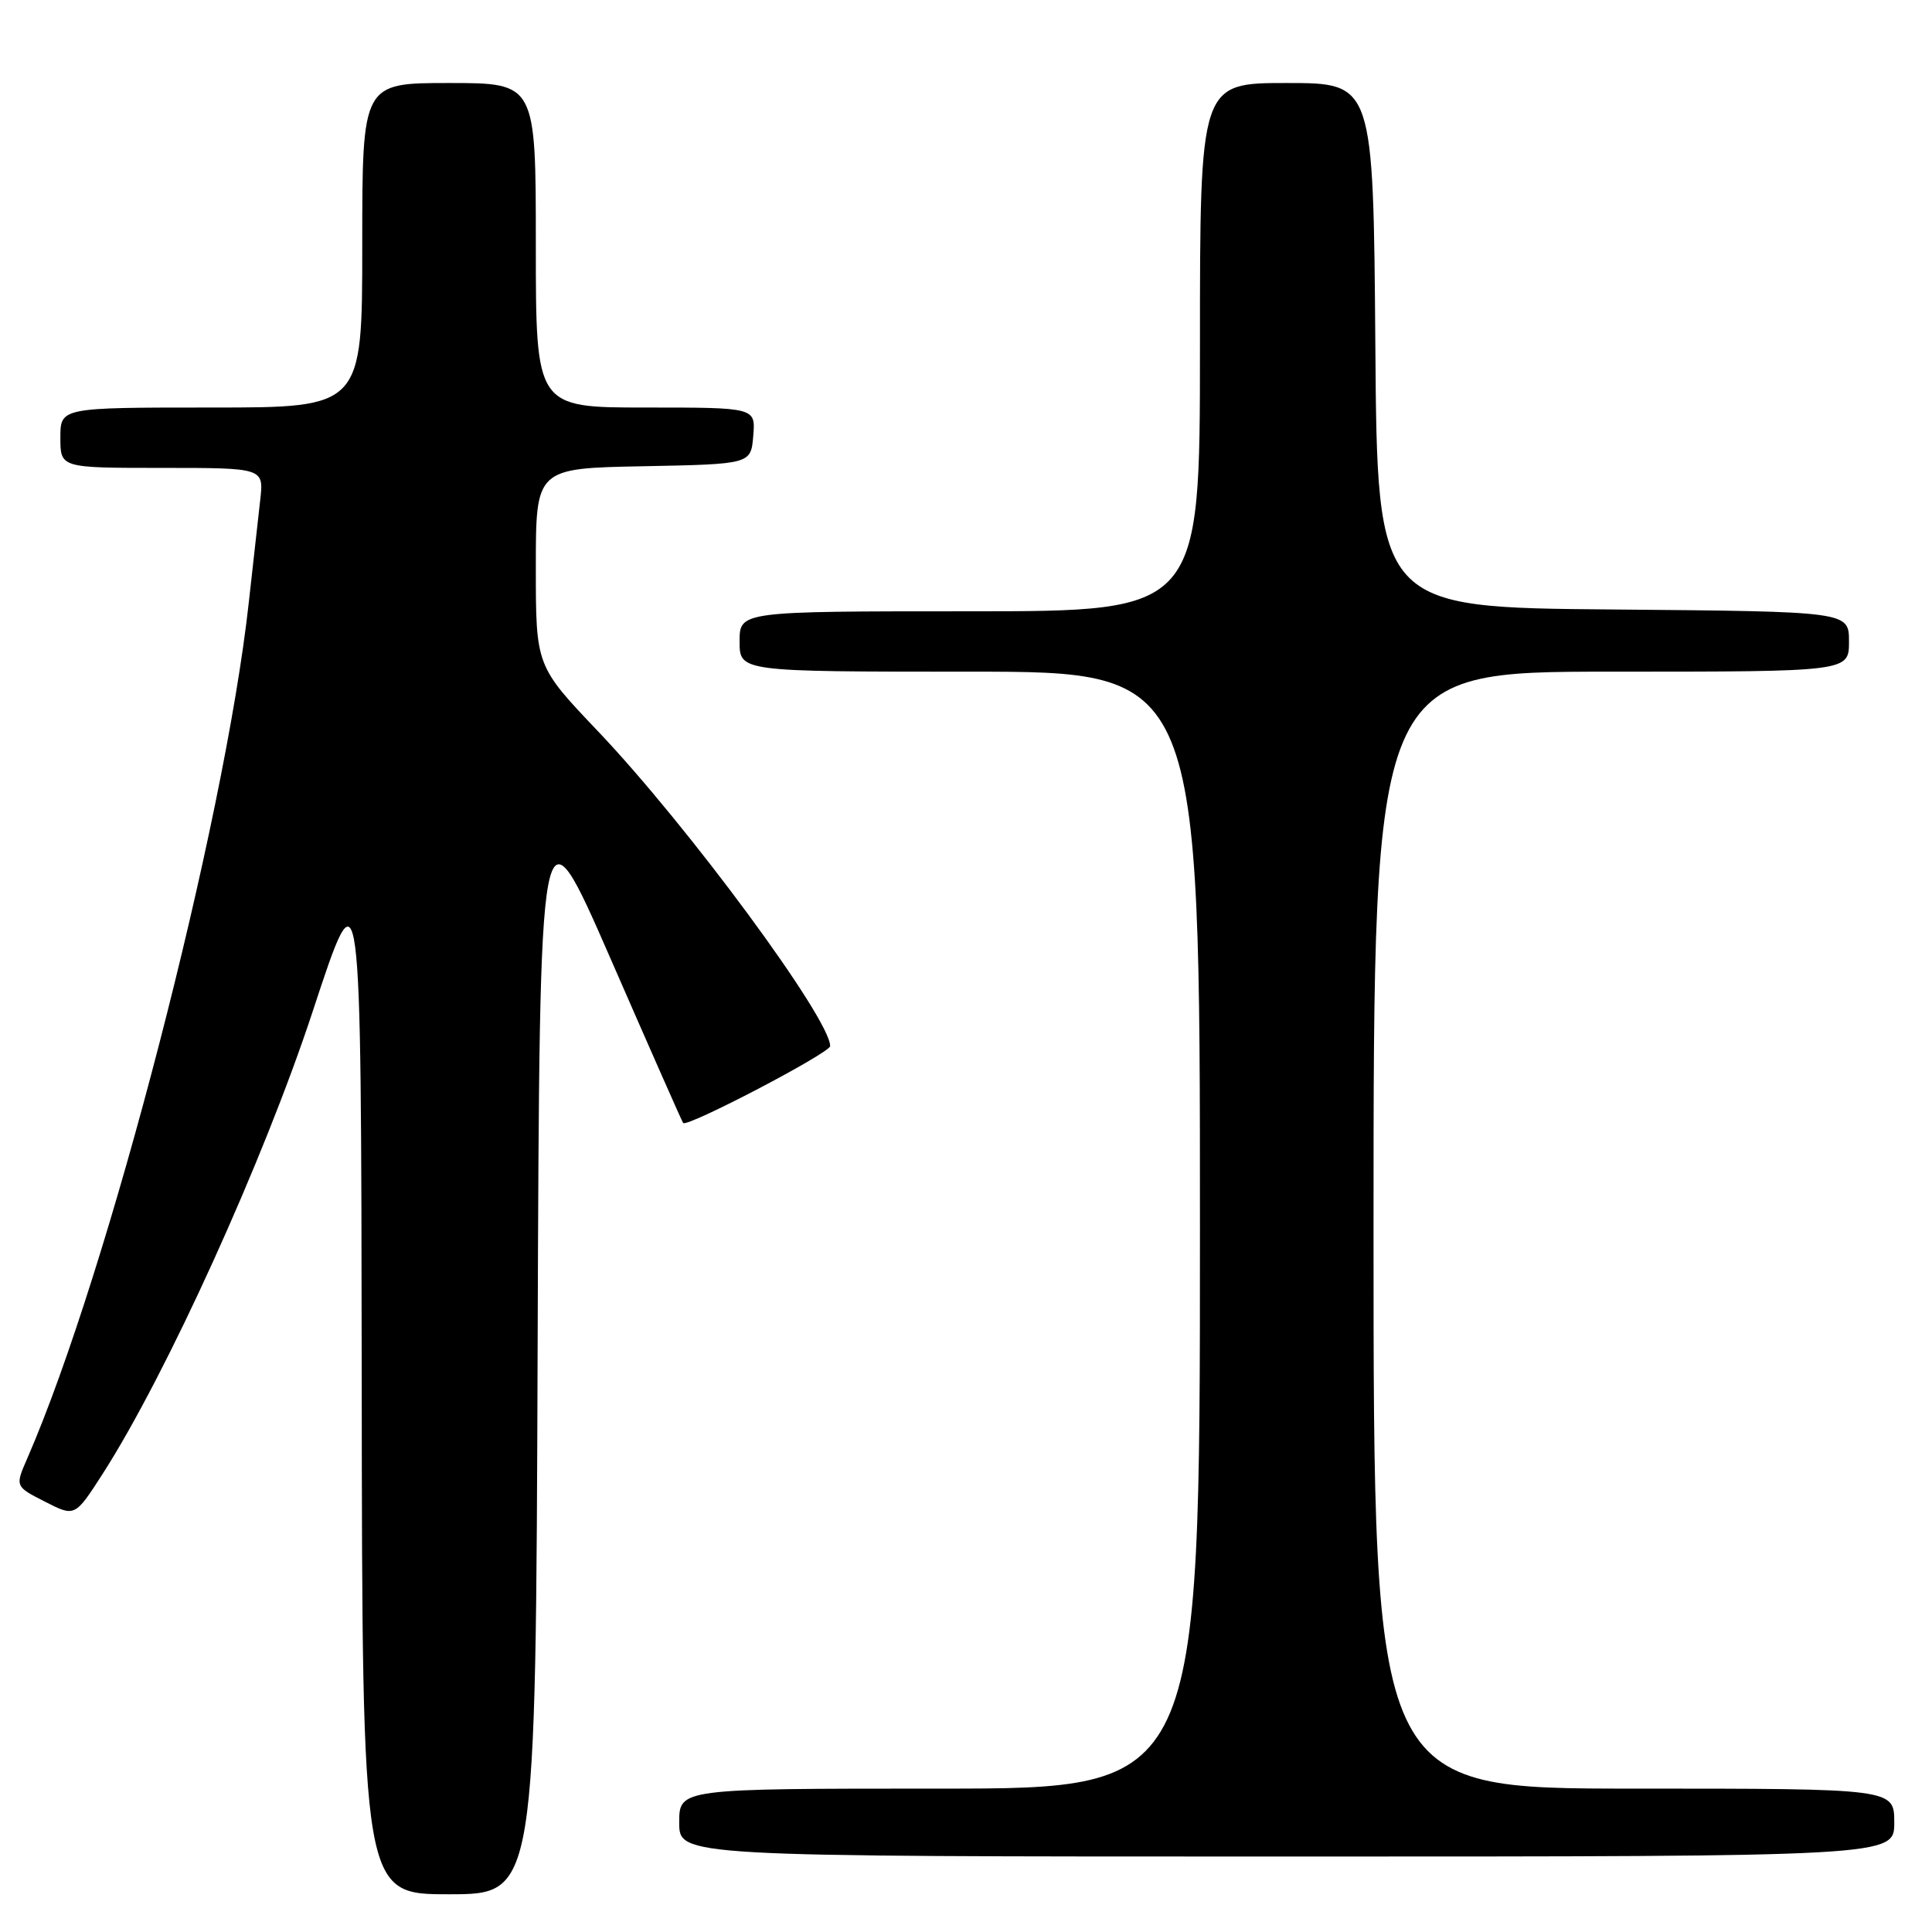 <?xml version="1.0" encoding="UTF-8" standalone="no"?>
<!DOCTYPE svg PUBLIC "-//W3C//DTD SVG 1.1//EN" "http://www.w3.org/Graphics/SVG/1.1/DTD/svg11.dtd" >
<svg xmlns="http://www.w3.org/2000/svg" xmlns:xlink="http://www.w3.org/1999/xlink" version="1.1" viewBox="0 0 256 256">
 <g >
 <path fill="currentColor"
d=" M 71.24 178.25 C 71.50 105.50 71.50 105.50 80.89 127.00 C 86.05 138.82 90.38 148.64 90.52 148.80 C 91.04 149.43 110.00 139.51 110.00 138.61 C 110.00 134.98 91.18 109.46 79.25 96.91 C 71.00 88.24 71.00 88.24 71.00 75.15 C 71.00 62.05 71.00 62.05 85.25 61.78 C 99.50 61.50 99.50 61.50 99.81 57.75 C 100.12 54.00 100.12 54.00 85.56 54.00 C 71.00 54.00 71.00 54.00 71.00 32.50 C 71.00 11.00 71.00 11.00 59.50 11.00 C 48.00 11.00 48.00 11.00 48.00 32.50 C 48.00 54.00 48.00 54.00 28.00 54.00 C 8.00 54.00 8.00 54.00 8.00 58.00 C 8.00 62.00 8.00 62.00 21.48 62.00 C 34.96 62.00 34.96 62.00 34.48 66.25 C 34.22 68.59 33.54 74.72 32.96 79.88 C 29.72 109.23 14.33 168.66 3.62 193.23 C 1.99 196.96 1.99 196.96 5.96 198.98 C 9.93 201.01 9.93 201.01 13.63 195.25 C 22.06 182.11 34.95 153.72 41.44 134.00 C 47.85 114.50 47.85 114.50 47.93 182.75 C 48.00 251.00 48.00 251.00 59.49 251.00 C 70.99 251.00 70.99 251.00 71.24 178.25 Z  M 251.00 241.50 C 251.00 237.00 251.00 237.00 216.50 237.00 C 182.00 237.00 182.00 237.00 182.00 163.00 C 182.00 89.00 182.00 89.00 213.50 89.00 C 245.00 89.00 245.00 89.00 245.00 85.01 C 245.00 81.03 245.00 81.03 213.75 80.76 C 182.50 80.50 182.50 80.50 182.24 45.75 C 181.97 11.00 181.97 11.00 170.49 11.00 C 159.00 11.00 159.00 11.00 159.00 46.00 C 159.00 81.00 159.00 81.00 128.50 81.00 C 98.00 81.00 98.00 81.00 98.00 85.00 C 98.00 89.00 98.00 89.00 128.50 89.00 C 159.00 89.00 159.00 89.00 159.00 163.00 C 159.00 237.00 159.00 237.00 124.50 237.00 C 90.00 237.00 90.00 237.00 90.00 241.50 C 90.00 246.00 90.00 246.00 170.50 246.00 C 251.00 246.00 251.00 246.00 251.00 241.50 Z "/>
</g>
</svg>